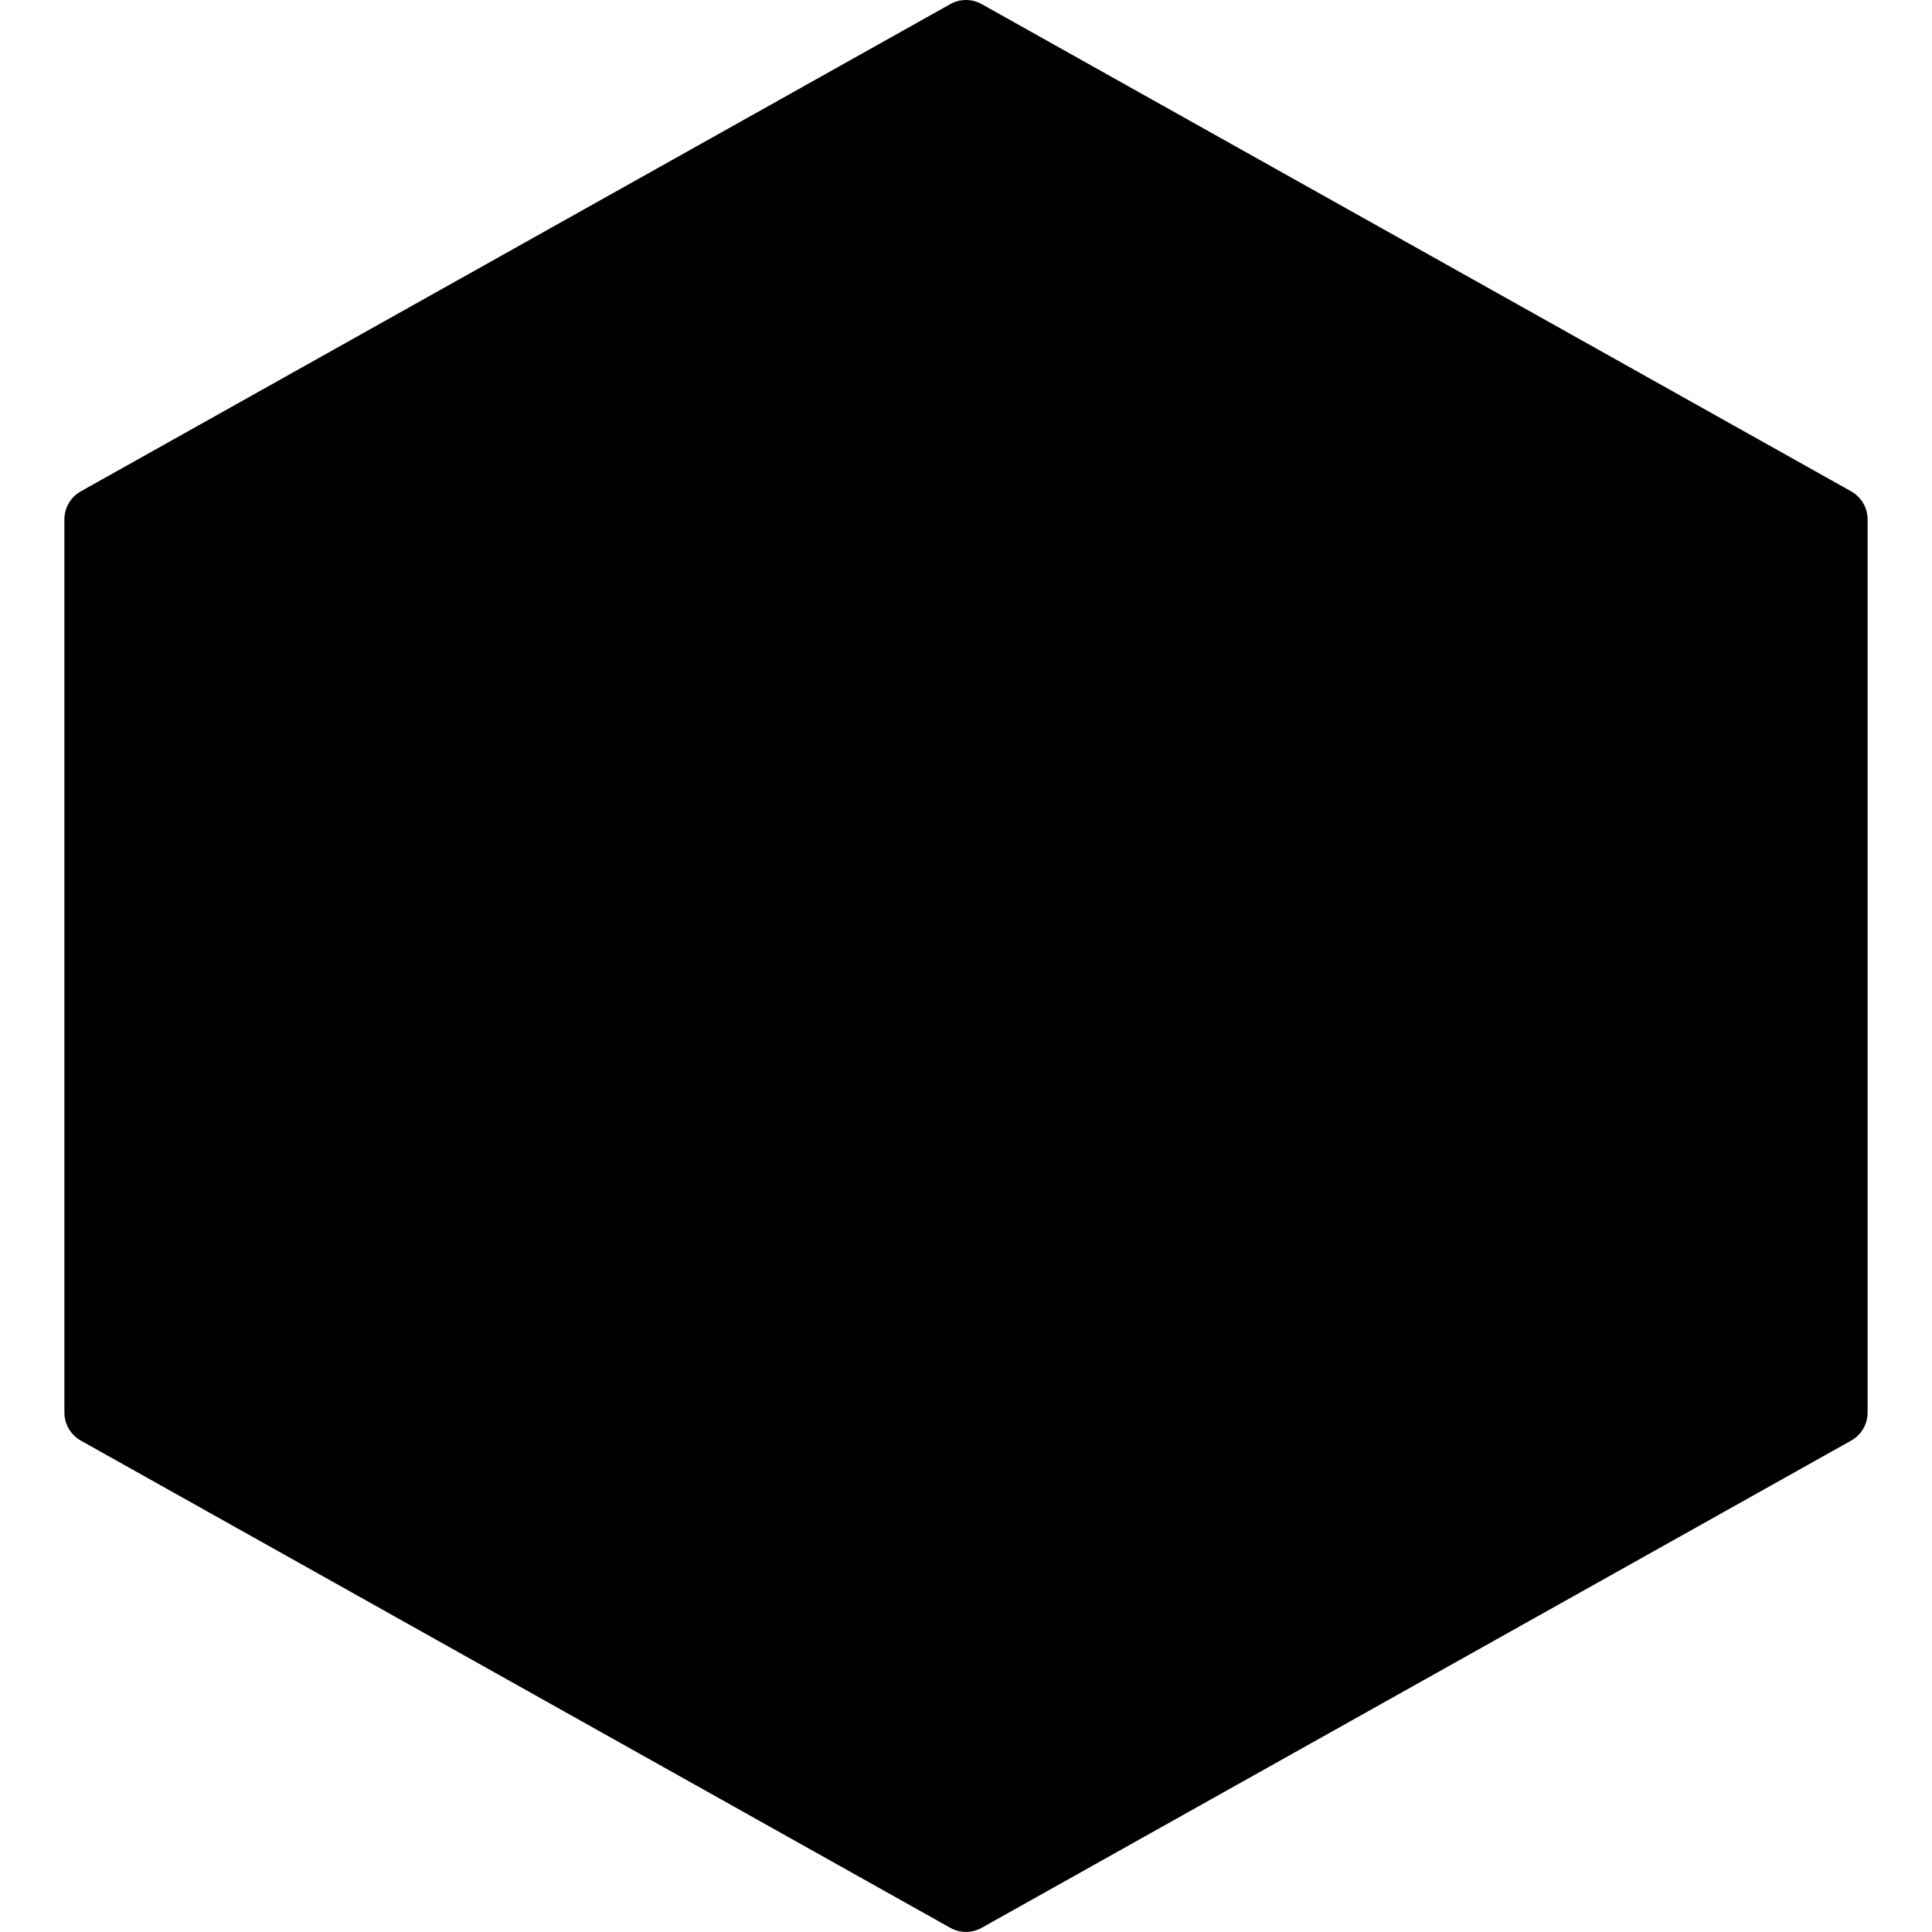 <?xml version="1.0" encoding="iso-8859-1"?>
<!-- Generator: Adobe Illustrator 19.0.0, SVG Export Plug-In . SVG Version: 6.00 Build 0)  -->
<svg version="1.1" id="Layer_1" xmlns="http://www.w3.org/2000/svg" xmlns:xlink="http://www.w3.org/1999/xlink" x="0px" y="0px"
	 viewBox="0 0 30 30" style="enable-background:new 0 0 30 30;" xml:space="preserve">
<g>
	<g>
		<path d="M28.744,7.629l-13.5-7.565c-0.15-0.085-0.338-0.085-0.488,0l-13.5,7.565C1.098,7.717,1,7.884,1,8.065v13.869
			c0,0.181,0.098,0.348,0.256,0.436l13.5,7.565c0.075,0.042,0.16,0.064,0.244,0.064s0.169-0.021,0.244-0.064l13.5-7.565
			C28.902,22.282,29,22.115,29,21.934V8.065C29,7.884,28.902,7.718,28.744,7.629z"/>
	</g>
</g>
</svg>
